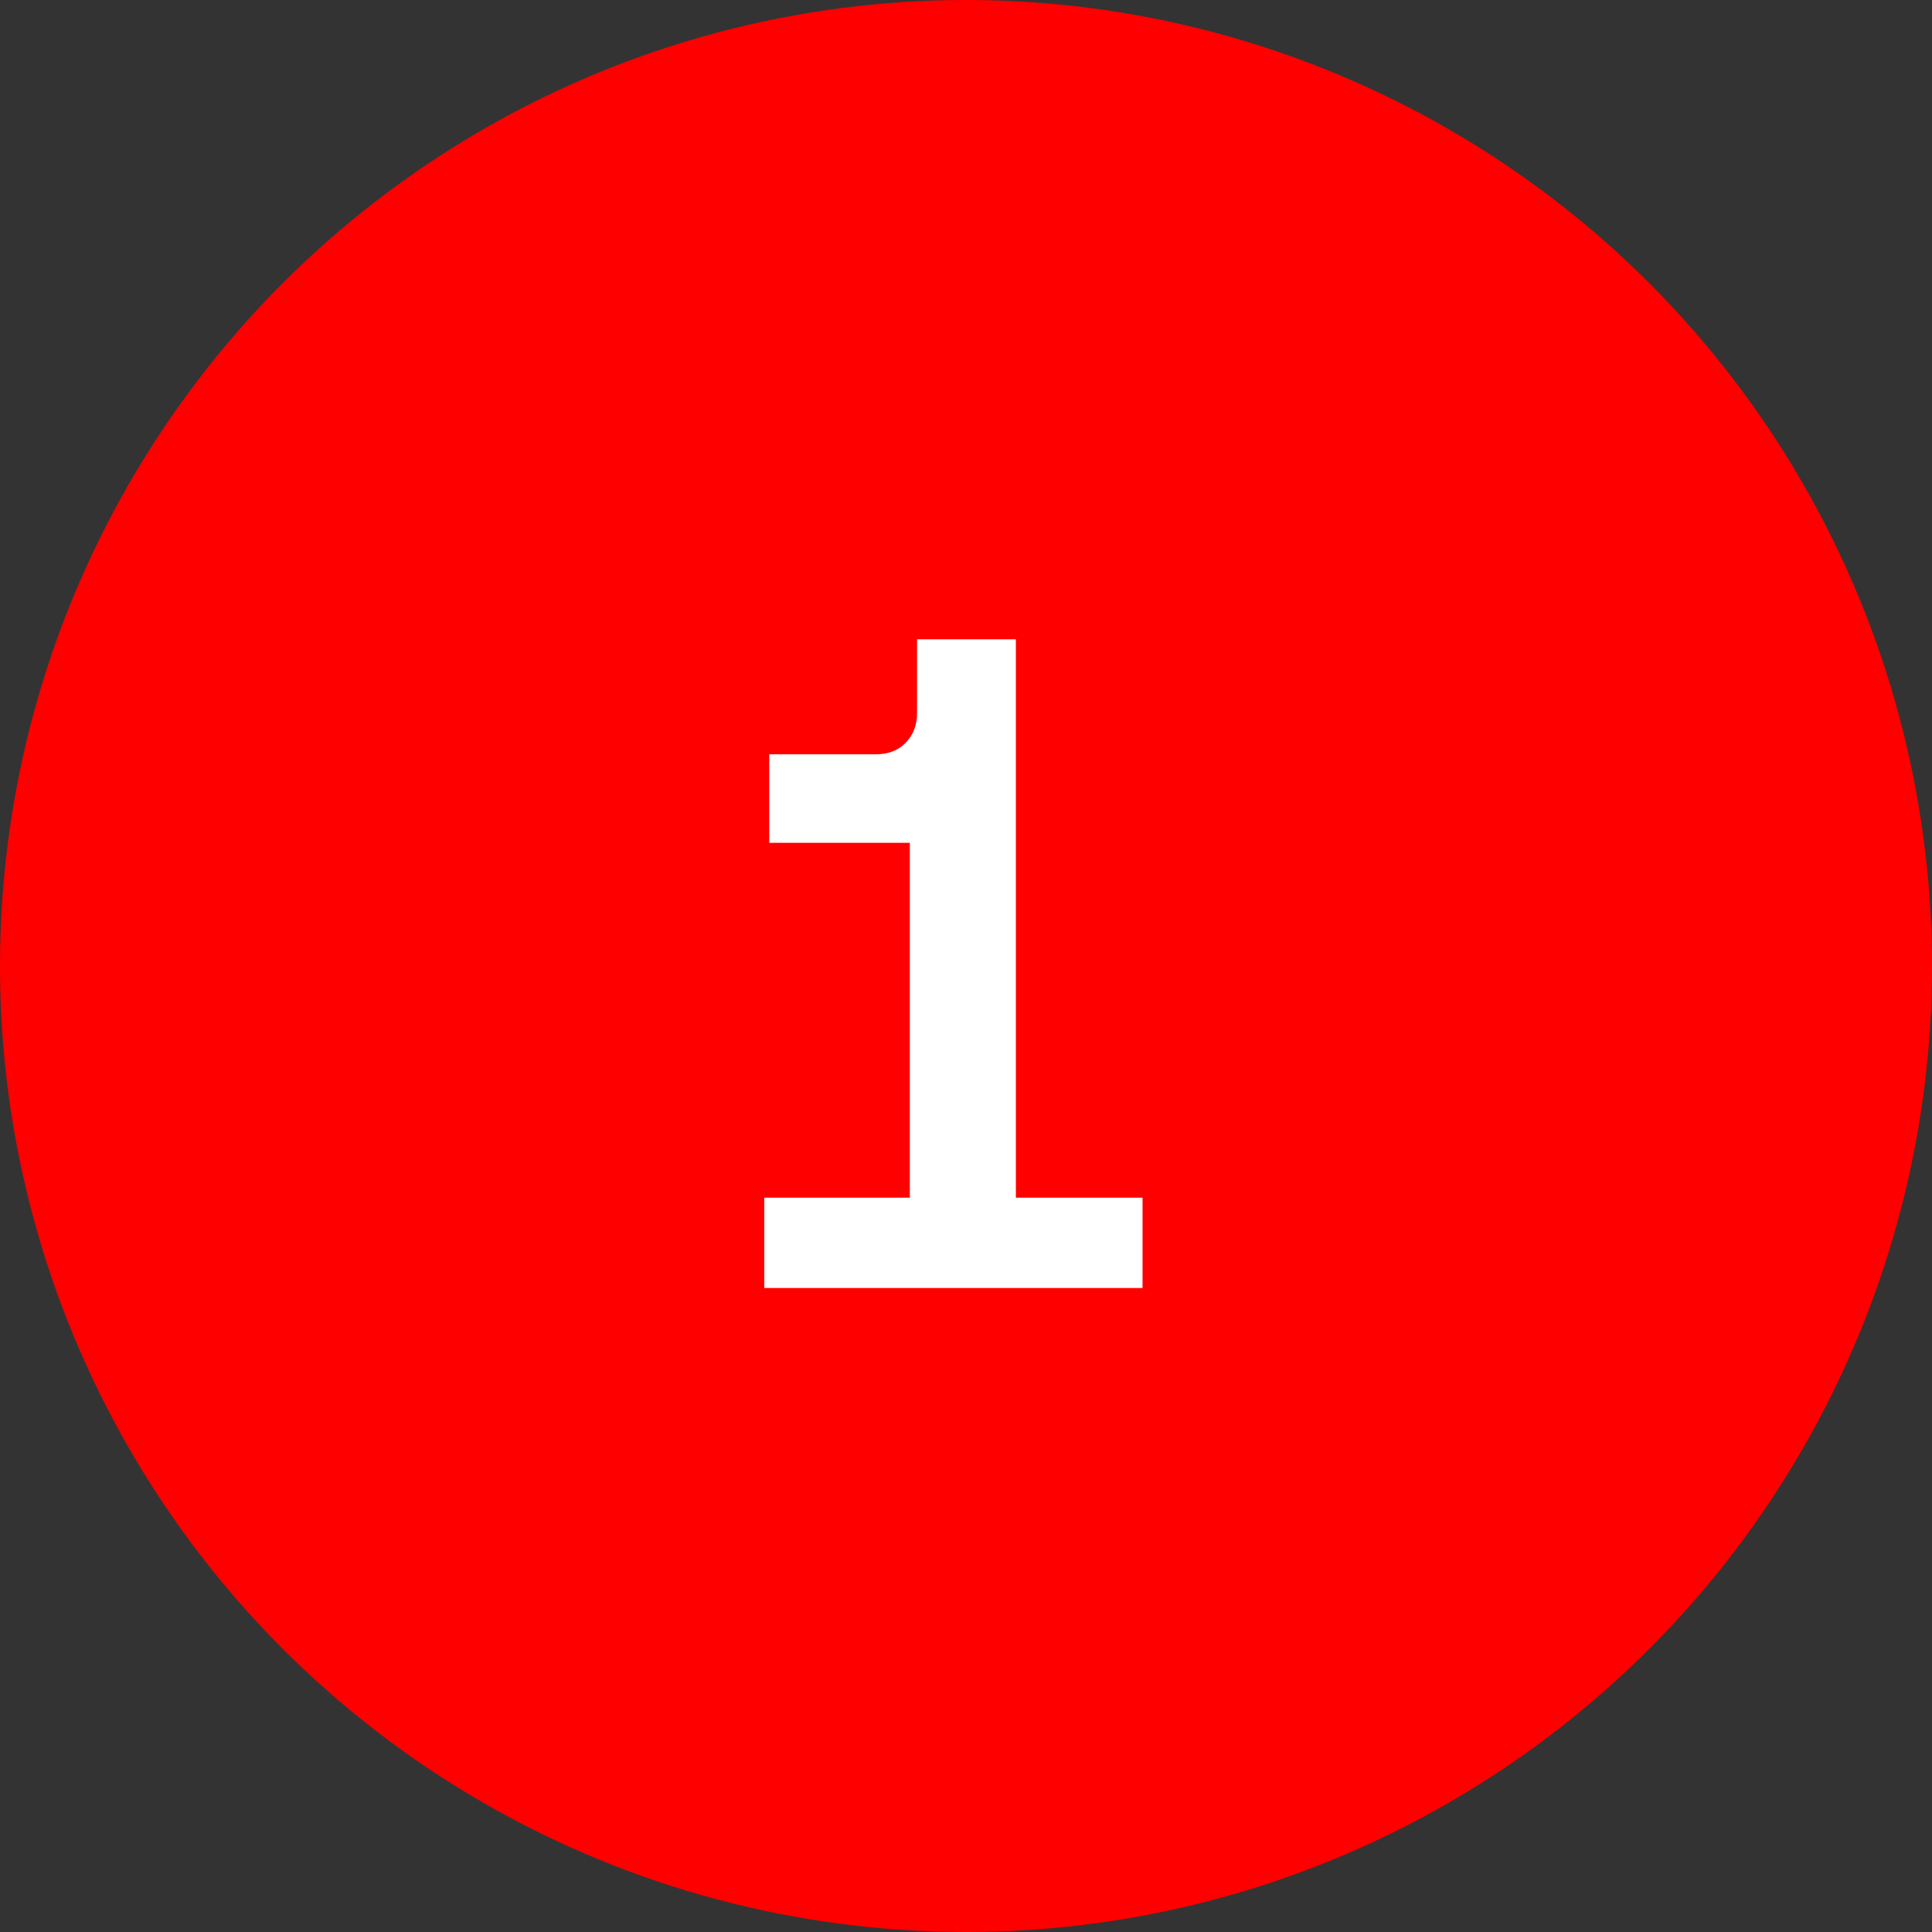 <svg width="42" height="42" viewBox="0 0 42 42" fill="none" xmlns="http://www.w3.org/2000/svg">
<rect x="0" y="0" width="42" height="42" fill="#333333" stroke="none"/>
<circle cx="21" cy="21" r="21" fill="#FF0000"/>
<path d="M19.936 15.5V13.898H22.084V26.037H24.838V28H16.615V26.037H19.779V18.322H16.723V16.398H19.037C19.304 16.398 19.519 16.317 19.682 16.154C19.851 15.985 19.936 15.767 19.936 15.5Z" fill="white"/>
</svg>
